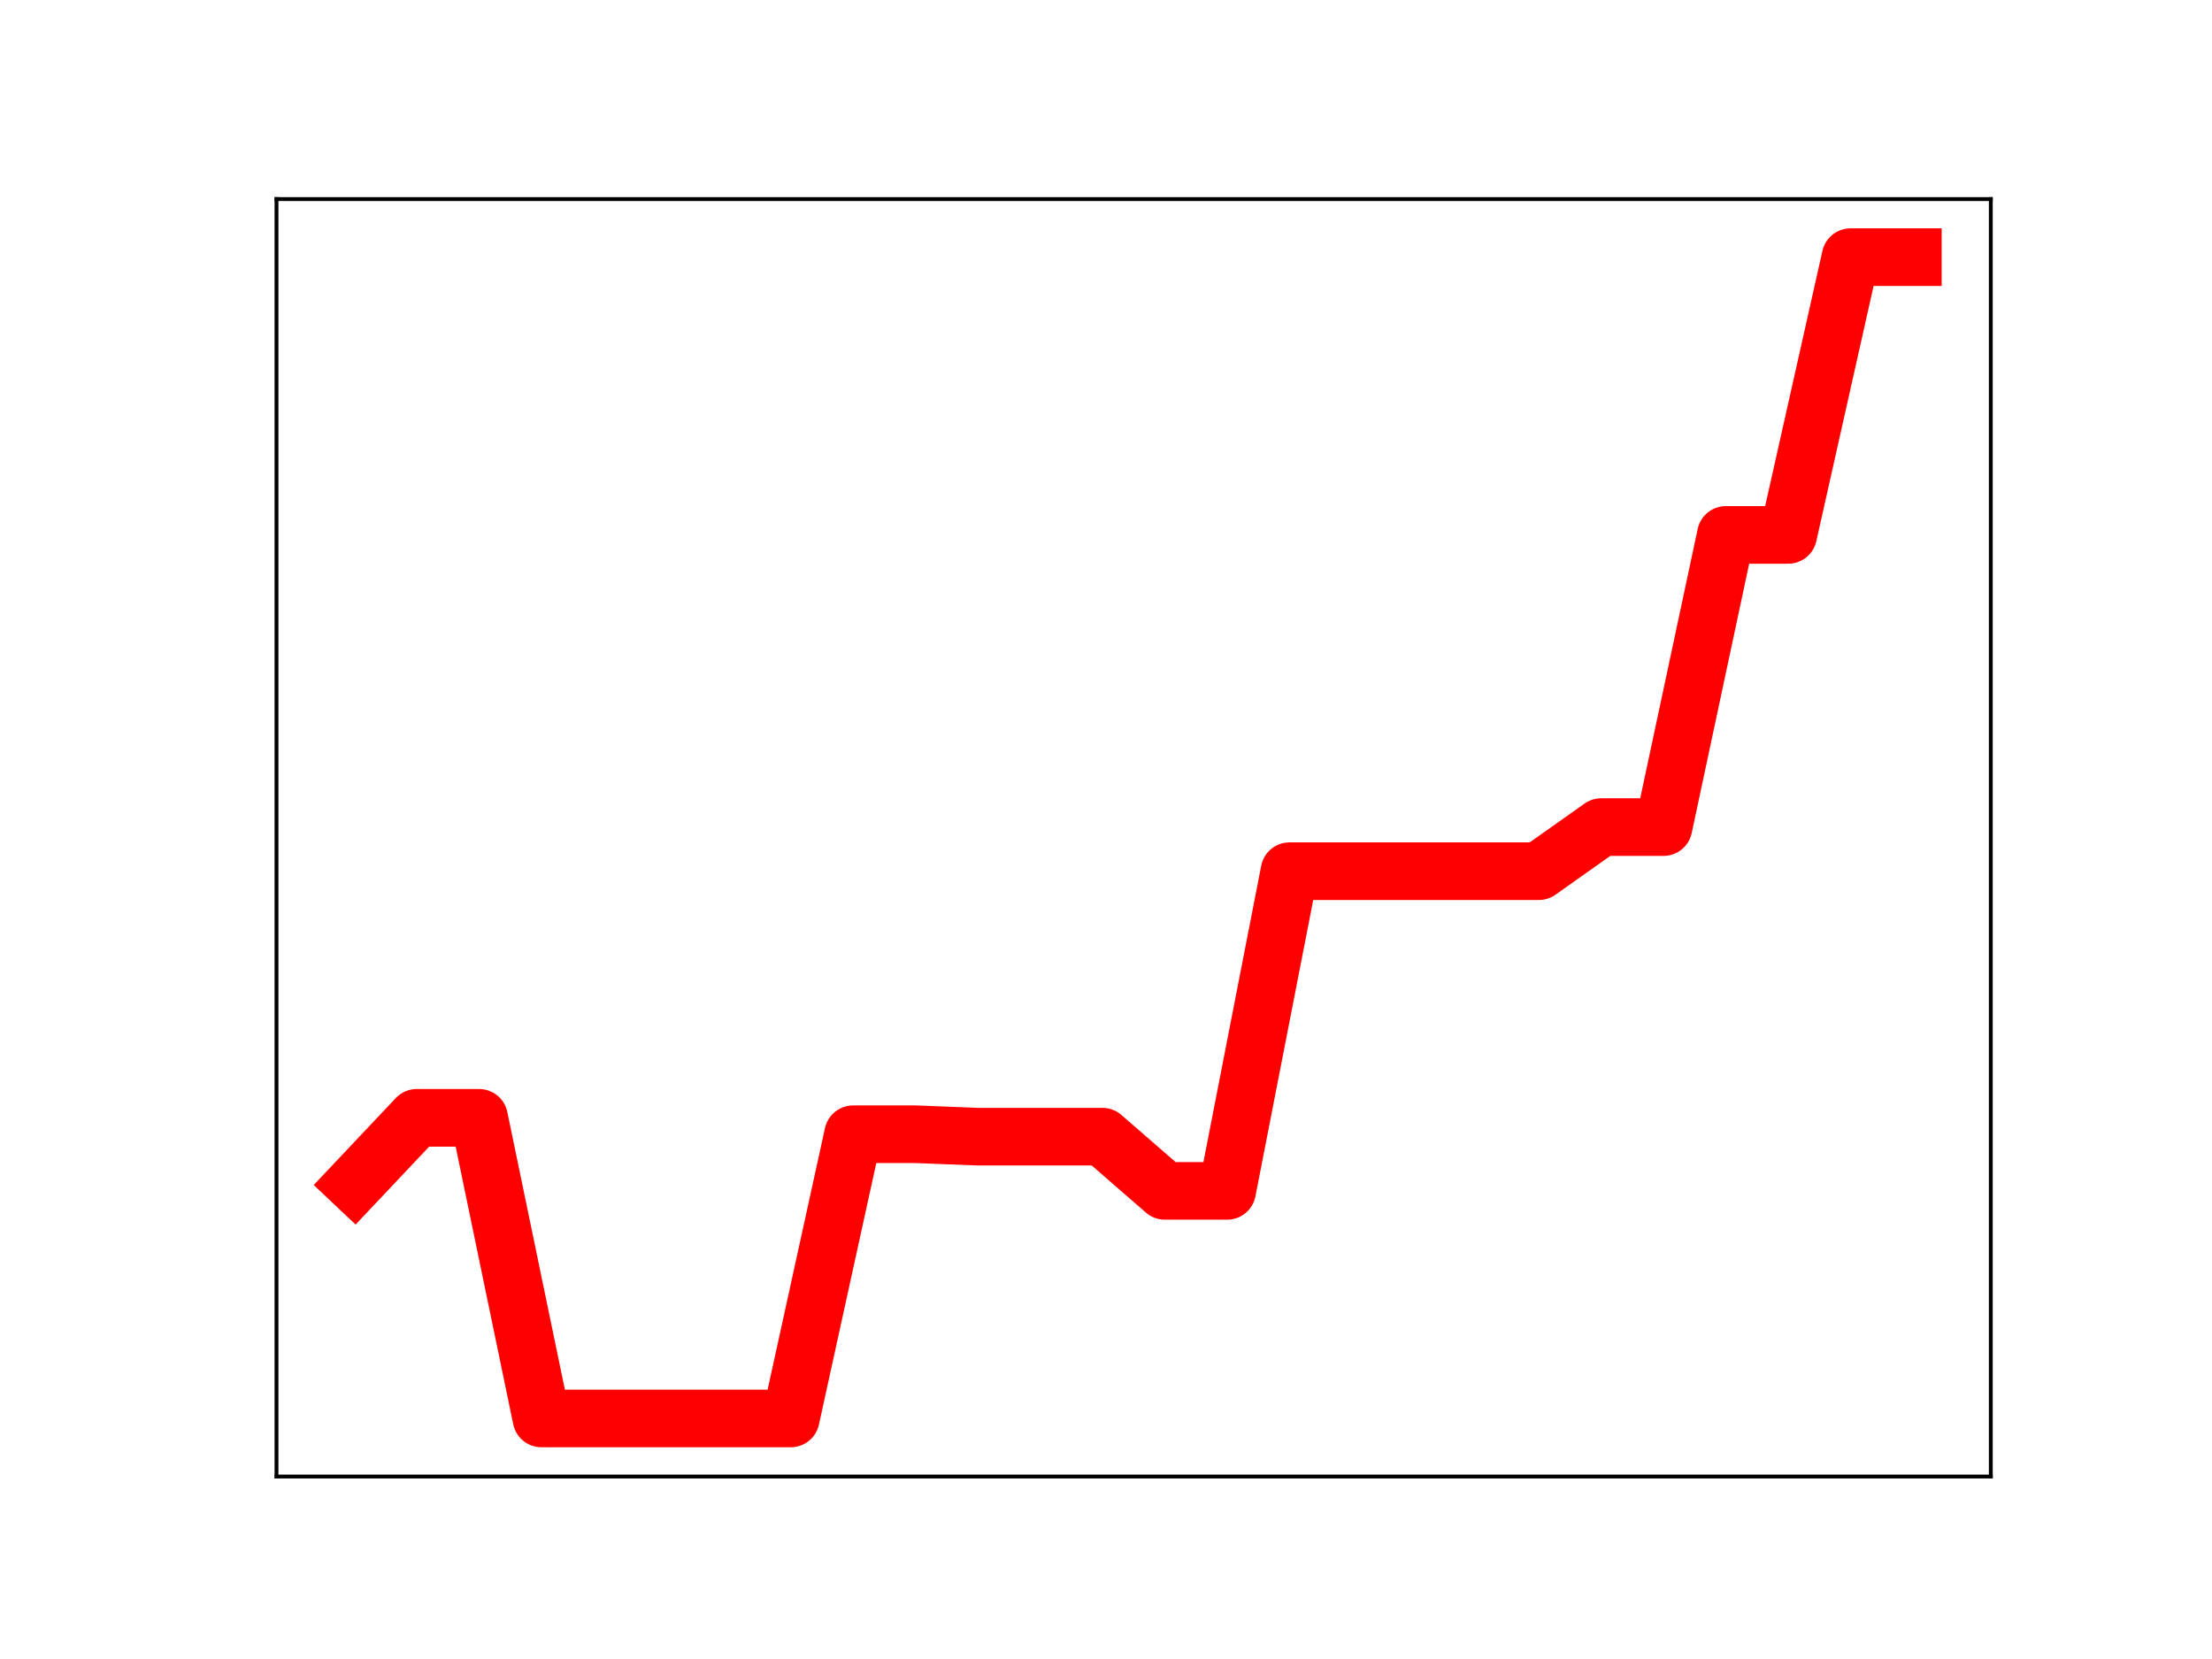 <?xml version="1.0" encoding="utf-8" standalone="no"?>
<!DOCTYPE svg PUBLIC "-//W3C//DTD SVG 1.1//EN"
  "http://www.w3.org/Graphics/SVG/1.1/DTD/svg11.dtd">
<!-- Created with matplotlib (https://matplotlib.org/) -->
<svg height="345.6pt" version="1.1" viewBox="0 0 460.8 345.6" width="460.8pt" xmlns="http://www.w3.org/2000/svg" xmlns:xlink="http://www.w3.org/1999/xlink">
 <defs>
  <style type="text/css">
*{stroke-linecap:butt;stroke-linejoin:round;}
  </style>
 </defs>
 <g id="figure_1">
  <g id="patch_1">
   <path d="M 0 345.6 
L 460.8 345.6 
L 460.8 0 
L 0 0 
z
" style="fill:#ffffff;"/>
  </g>
  <g id="axes_1">
   <g id="patch_2">
    <path d="M 57.6 307.584 
L 414.72 307.584 
L 414.72 41.472 
L 57.6 41.472 
z
" style="fill:#ffffff;"/>
   </g>
   <g id="line2d_1">
    <path clip-path="url(#p28c99c5e76)" d="M 73.833 246.613 
L 86.819 232.861 
L 99.805 232.861 
L 112.791 295.488 
L 125.777 295.488 
L 138.764 295.488 
L 151.75 295.488 
L 164.736 295.488 
L 177.722 236.28 
L 190.708 236.28 
L 203.695 236.789 
L 216.681 236.789 
L 229.667 236.789 
L 242.653 248.08 
L 255.639 248.08 
L 268.625 181.487 
L 281.612 181.487 
L 294.598 181.487 
L 307.584 181.487 
L 320.57 181.487 
L 333.556 172.298 
L 346.543 172.298 
L 359.529 111.433 
L 372.515 111.433 
L 385.501 53.568 
L 398.487 53.568 
" style="fill:none;stroke:#ff0000;stroke-linecap:square;stroke-width:12;"/>
    <defs>
     <path d="M 0 3 
C 0.796 3 1.559 2.684 2.121 2.121 
C 2.684 1.559 3 0.796 3 0 
C 3 -0.796 2.684 -1.559 2.121 -2.121 
C 1.559 -2.684 0.796 -3 0 -3 
C -0.796 -3 -1.559 -2.684 -2.121 -2.121 
C -2.684 -1.559 -3 -0.796 -3 0 
C -3 0.796 -2.684 1.559 -2.121 2.121 
C -1.559 2.684 -0.796 3 0 3 
z
" id="md71d2e944c" style="stroke:#ff0000;"/>
    </defs>
    <g clip-path="url(#p28c99c5e76)">
     <use style="fill:#ff0000;stroke:#ff0000;" x="73.833" xlink:href="#md71d2e944c" y="246.613"/>
     <use style="fill:#ff0000;stroke:#ff0000;" x="86.819" xlink:href="#md71d2e944c" y="232.861"/>
     <use style="fill:#ff0000;stroke:#ff0000;" x="99.805" xlink:href="#md71d2e944c" y="232.861"/>
     <use style="fill:#ff0000;stroke:#ff0000;" x="112.791" xlink:href="#md71d2e944c" y="295.488"/>
     <use style="fill:#ff0000;stroke:#ff0000;" x="125.777" xlink:href="#md71d2e944c" y="295.488"/>
     <use style="fill:#ff0000;stroke:#ff0000;" x="138.764" xlink:href="#md71d2e944c" y="295.488"/>
     <use style="fill:#ff0000;stroke:#ff0000;" x="151.75" xlink:href="#md71d2e944c" y="295.488"/>
     <use style="fill:#ff0000;stroke:#ff0000;" x="164.736" xlink:href="#md71d2e944c" y="295.488"/>
     <use style="fill:#ff0000;stroke:#ff0000;" x="177.722" xlink:href="#md71d2e944c" y="236.28"/>
     <use style="fill:#ff0000;stroke:#ff0000;" x="190.708" xlink:href="#md71d2e944c" y="236.28"/>
     <use style="fill:#ff0000;stroke:#ff0000;" x="203.695" xlink:href="#md71d2e944c" y="236.789"/>
     <use style="fill:#ff0000;stroke:#ff0000;" x="216.681" xlink:href="#md71d2e944c" y="236.789"/>
     <use style="fill:#ff0000;stroke:#ff0000;" x="229.667" xlink:href="#md71d2e944c" y="236.789"/>
     <use style="fill:#ff0000;stroke:#ff0000;" x="242.653" xlink:href="#md71d2e944c" y="248.08"/>
     <use style="fill:#ff0000;stroke:#ff0000;" x="255.639" xlink:href="#md71d2e944c" y="248.08"/>
     <use style="fill:#ff0000;stroke:#ff0000;" x="268.625" xlink:href="#md71d2e944c" y="181.487"/>
     <use style="fill:#ff0000;stroke:#ff0000;" x="281.612" xlink:href="#md71d2e944c" y="181.487"/>
     <use style="fill:#ff0000;stroke:#ff0000;" x="294.598" xlink:href="#md71d2e944c" y="181.487"/>
     <use style="fill:#ff0000;stroke:#ff0000;" x="307.584" xlink:href="#md71d2e944c" y="181.487"/>
     <use style="fill:#ff0000;stroke:#ff0000;" x="320.57" xlink:href="#md71d2e944c" y="181.487"/>
     <use style="fill:#ff0000;stroke:#ff0000;" x="333.556" xlink:href="#md71d2e944c" y="172.298"/>
     <use style="fill:#ff0000;stroke:#ff0000;" x="346.543" xlink:href="#md71d2e944c" y="172.298"/>
     <use style="fill:#ff0000;stroke:#ff0000;" x="359.529" xlink:href="#md71d2e944c" y="111.433"/>
     <use style="fill:#ff0000;stroke:#ff0000;" x="372.515" xlink:href="#md71d2e944c" y="111.433"/>
     <use style="fill:#ff0000;stroke:#ff0000;" x="385.501" xlink:href="#md71d2e944c" y="53.568"/>
     <use style="fill:#ff0000;stroke:#ff0000;" x="398.487" xlink:href="#md71d2e944c" y="53.568"/>
    </g>
   </g>
   <g id="patch_3">
    <path d="M 57.6 307.584 
L 57.6 41.472 
" style="fill:none;stroke:#000000;stroke-linecap:square;stroke-linejoin:miter;stroke-width:0.8;"/>
   </g>
   <g id="patch_4">
    <path d="M 414.72 307.584 
L 414.72 41.472 
" style="fill:none;stroke:#000000;stroke-linecap:square;stroke-linejoin:miter;stroke-width:0.8;"/>
   </g>
   <g id="patch_5">
    <path d="M 57.6 307.584 
L 414.72 307.584 
" style="fill:none;stroke:#000000;stroke-linecap:square;stroke-linejoin:miter;stroke-width:0.8;"/>
   </g>
   <g id="patch_6">
    <path d="M 57.6 41.472 
L 414.72 41.472 
" style="fill:none;stroke:#000000;stroke-linecap:square;stroke-linejoin:miter;stroke-width:0.8;"/>
   </g>
  </g>
 </g>
 <defs>
  <clipPath id="p28c99c5e76">
   <rect height="266.112" width="357.12" x="57.6" y="41.472"/>
  </clipPath>
 </defs>
</svg>
